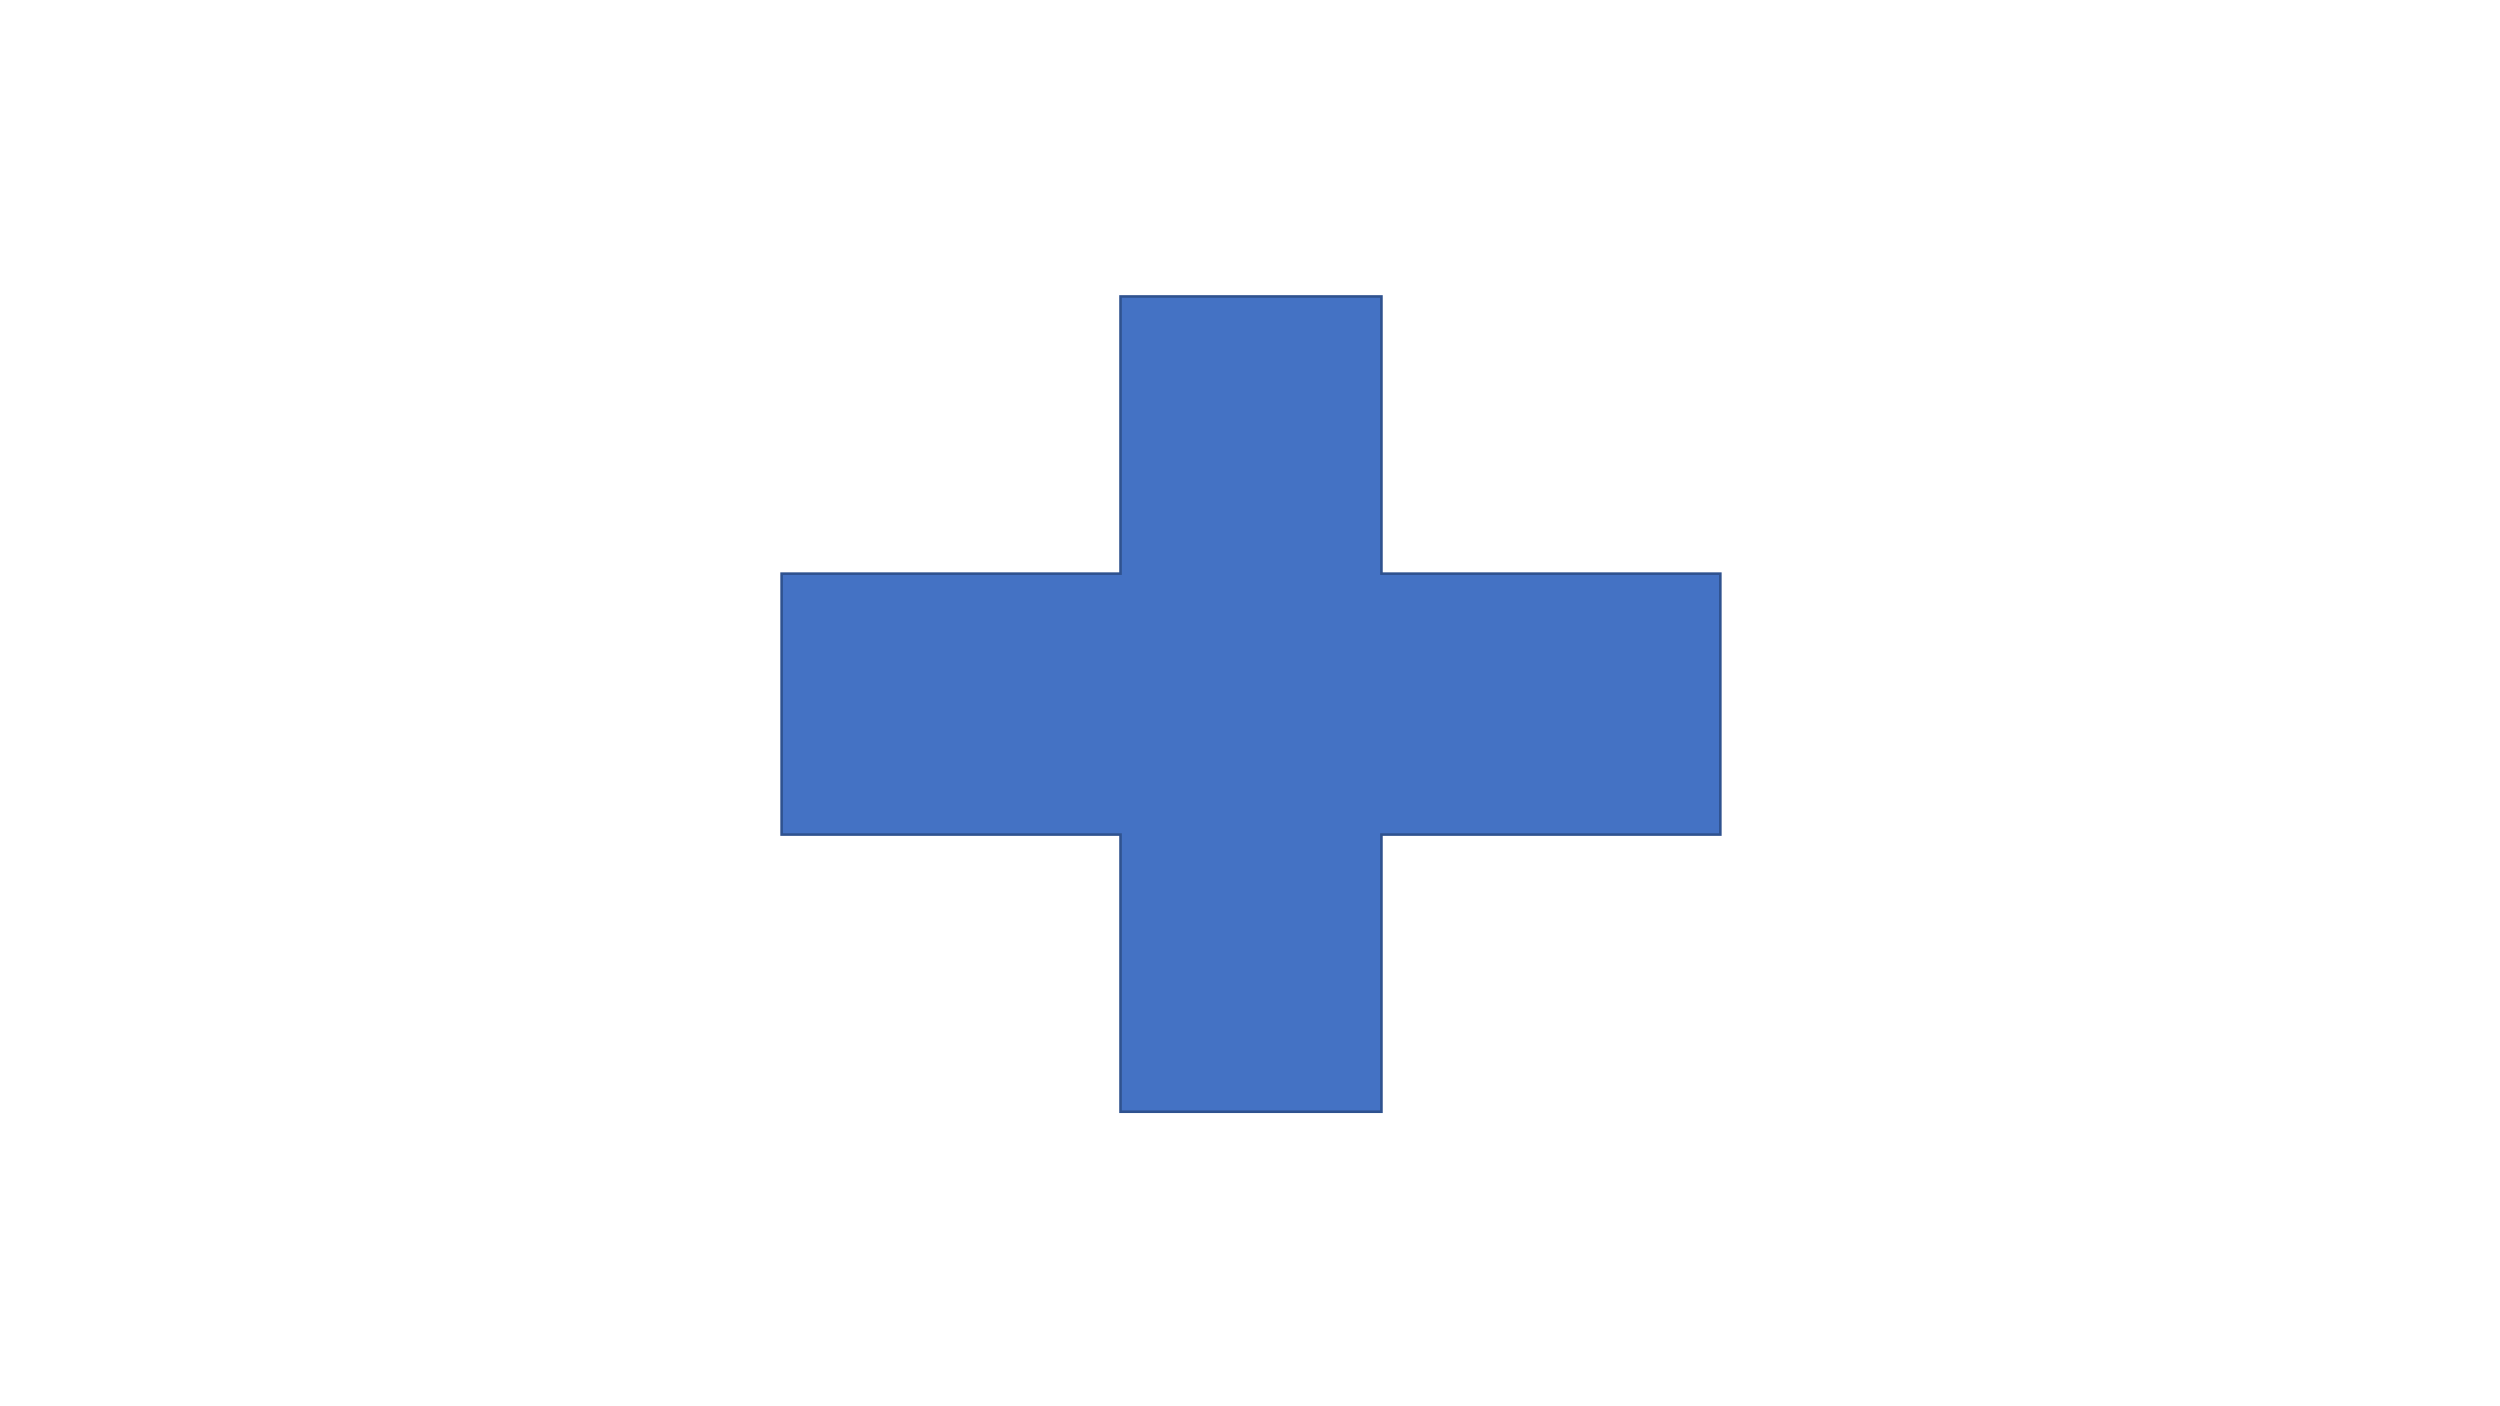 <svg width="1280" height="720" xmlns="http://www.w3.org/2000/svg" xmlns:xlink="http://www.w3.org/1999/xlink" overflow="hidden"><rect width="100%" height="100%" fill="#333333" stroke="none"/><defs><clipPath id="clip0"><rect x="0" y="0" width="1280" height="720"/></clipPath></defs><g clip-path="url(#clip0)"><rect x="0" y="0" width="1280" height="720" fill="#FFFFFF"/><path d="M400.188 293.703 573.703 293.703 573.703 151.789 707.297 151.789 707.297 293.703 880.812 293.703 880.812 427.297 707.297 427.297 707.297 569.211 573.703 569.211 573.703 427.297 400.188 427.297Z" stroke="#2F528F" stroke-width="1.333" stroke-miterlimit="8" fill="#4472C4" fill-rule="evenodd"/></g></svg>